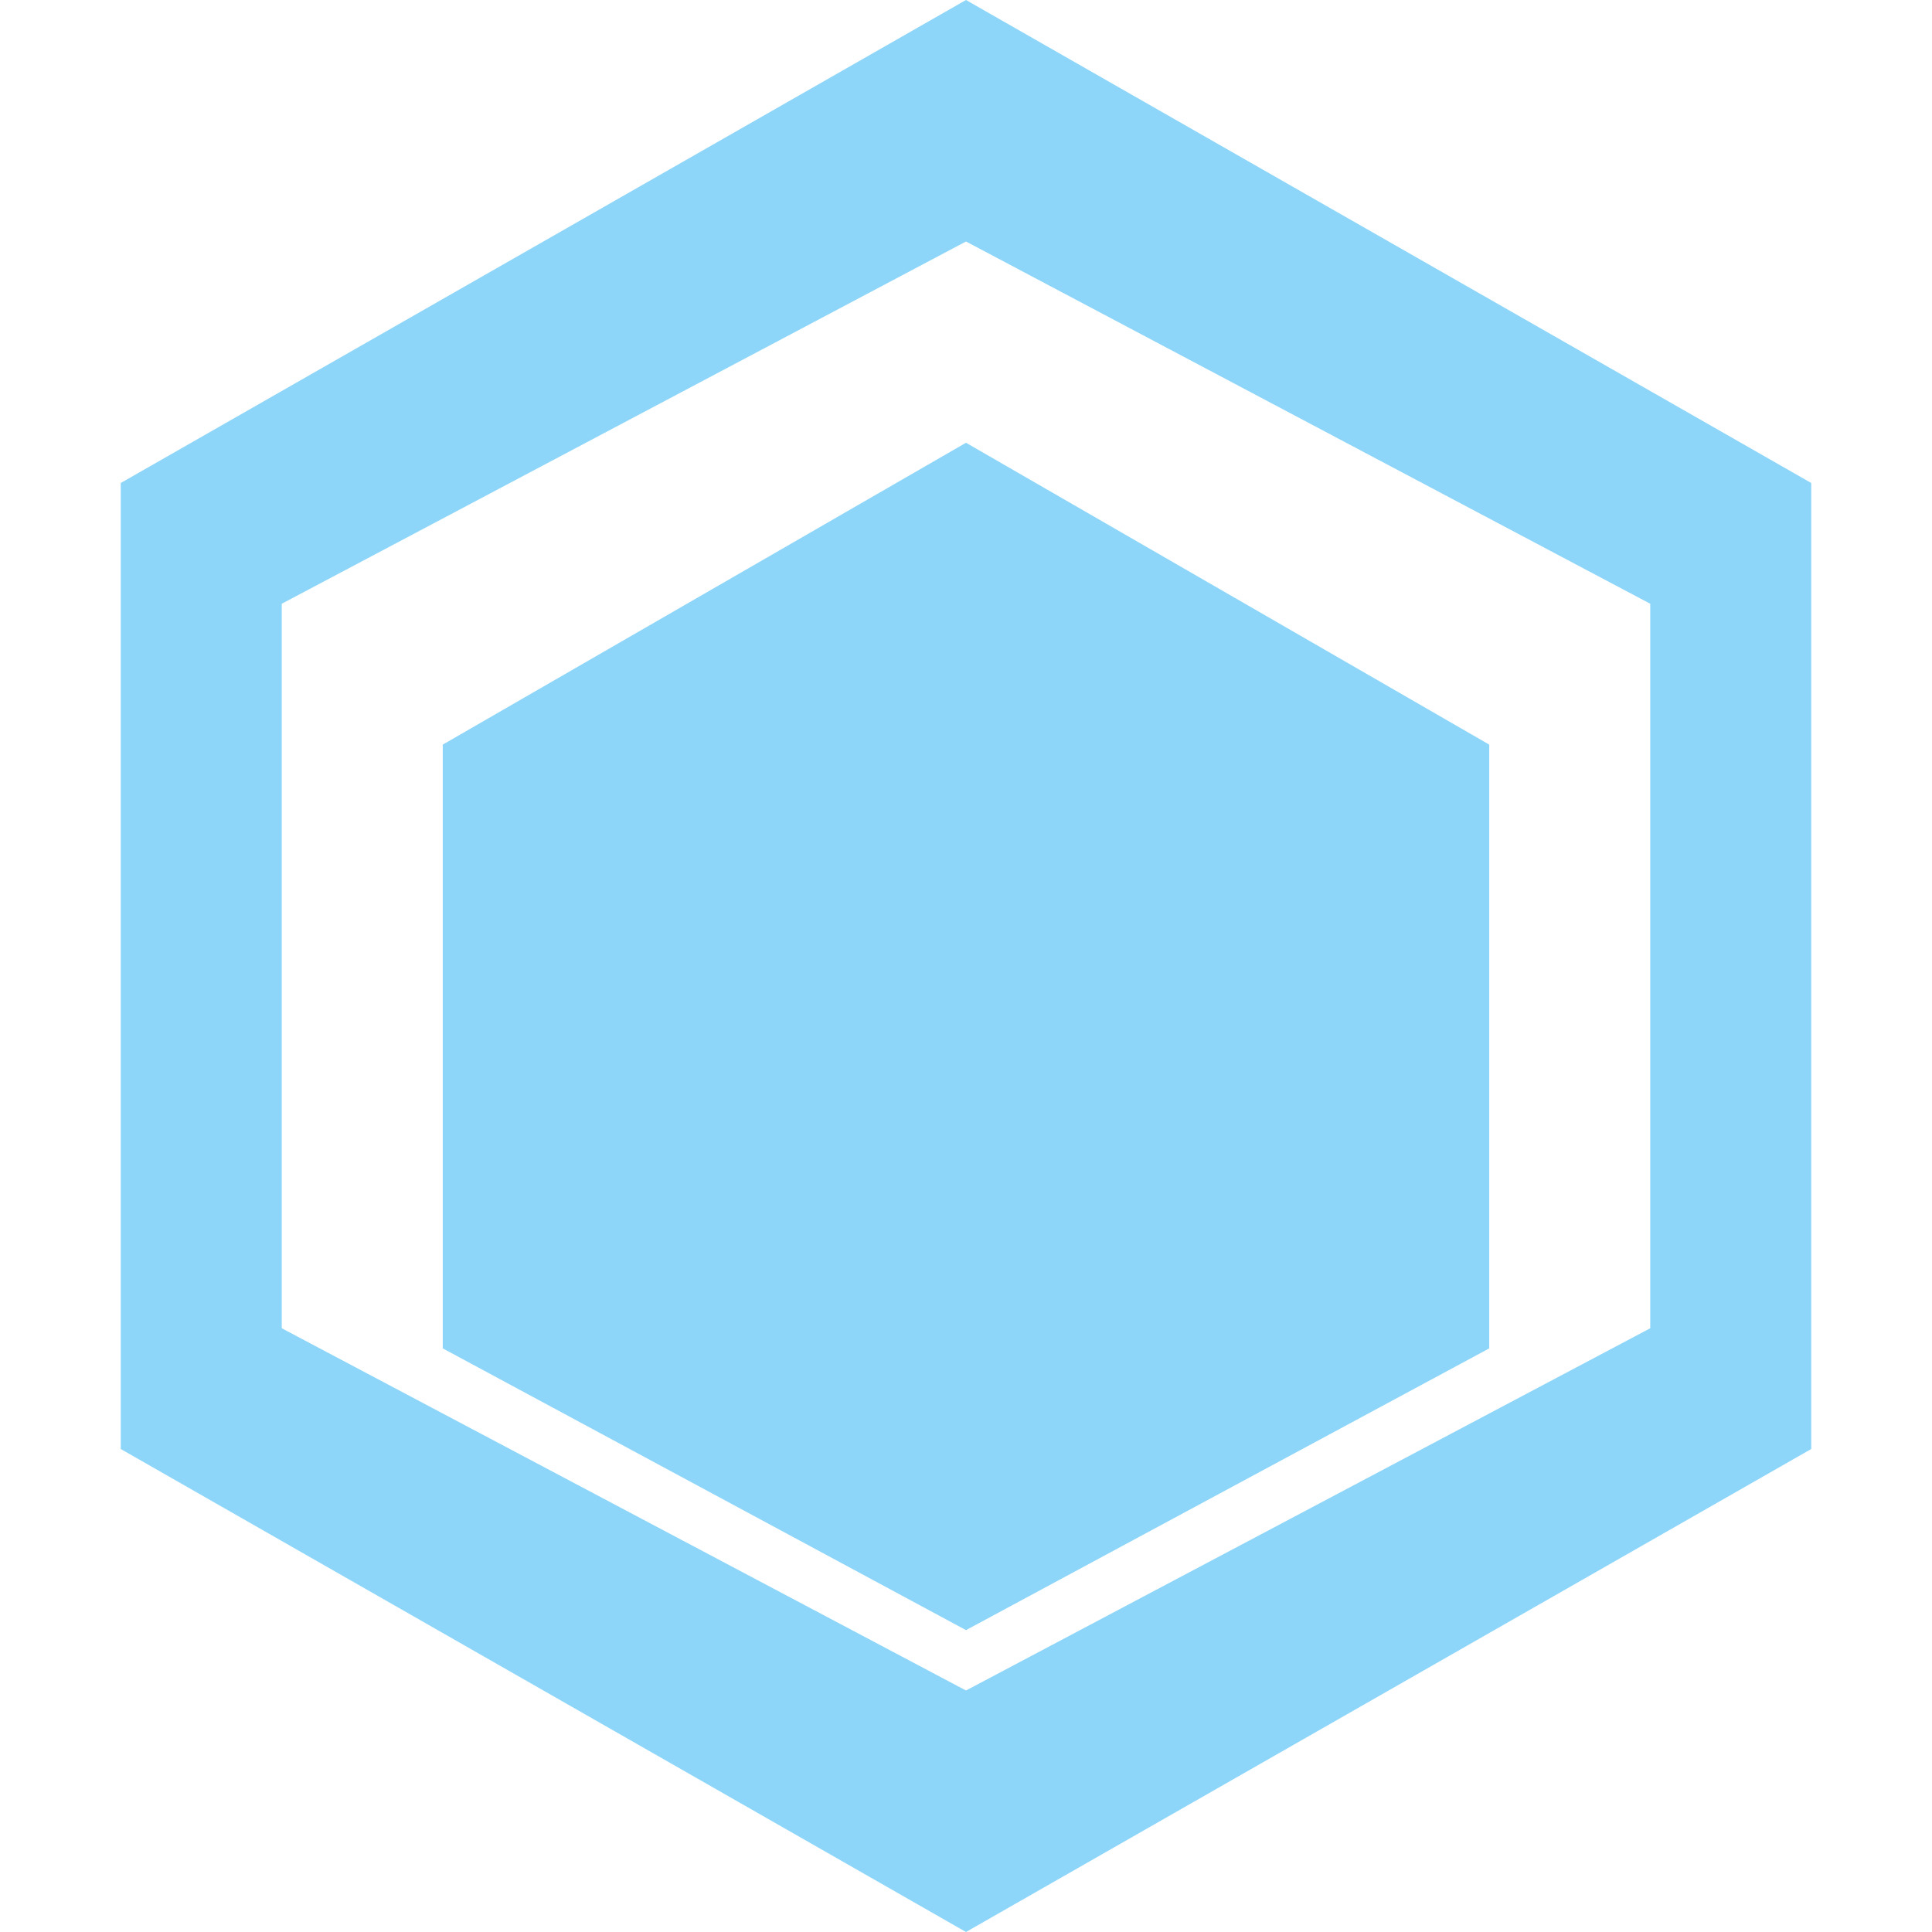<svg xmlns="http://www.w3.org/2000/svg" viewBox="0 0 24 24" fill="#8DD6F9">
  <path d="M12 0l10.5 6v12L12 24 1.5 18V6L12 0zm8.5 7.5L12 3 3.5 7.5v9L12 21l8.5-4.5v-9zM12 5.5l6.5 3.75v7.5L12 20.25 5.5 16.75v-7.5L12 5.5z"/>
</svg>